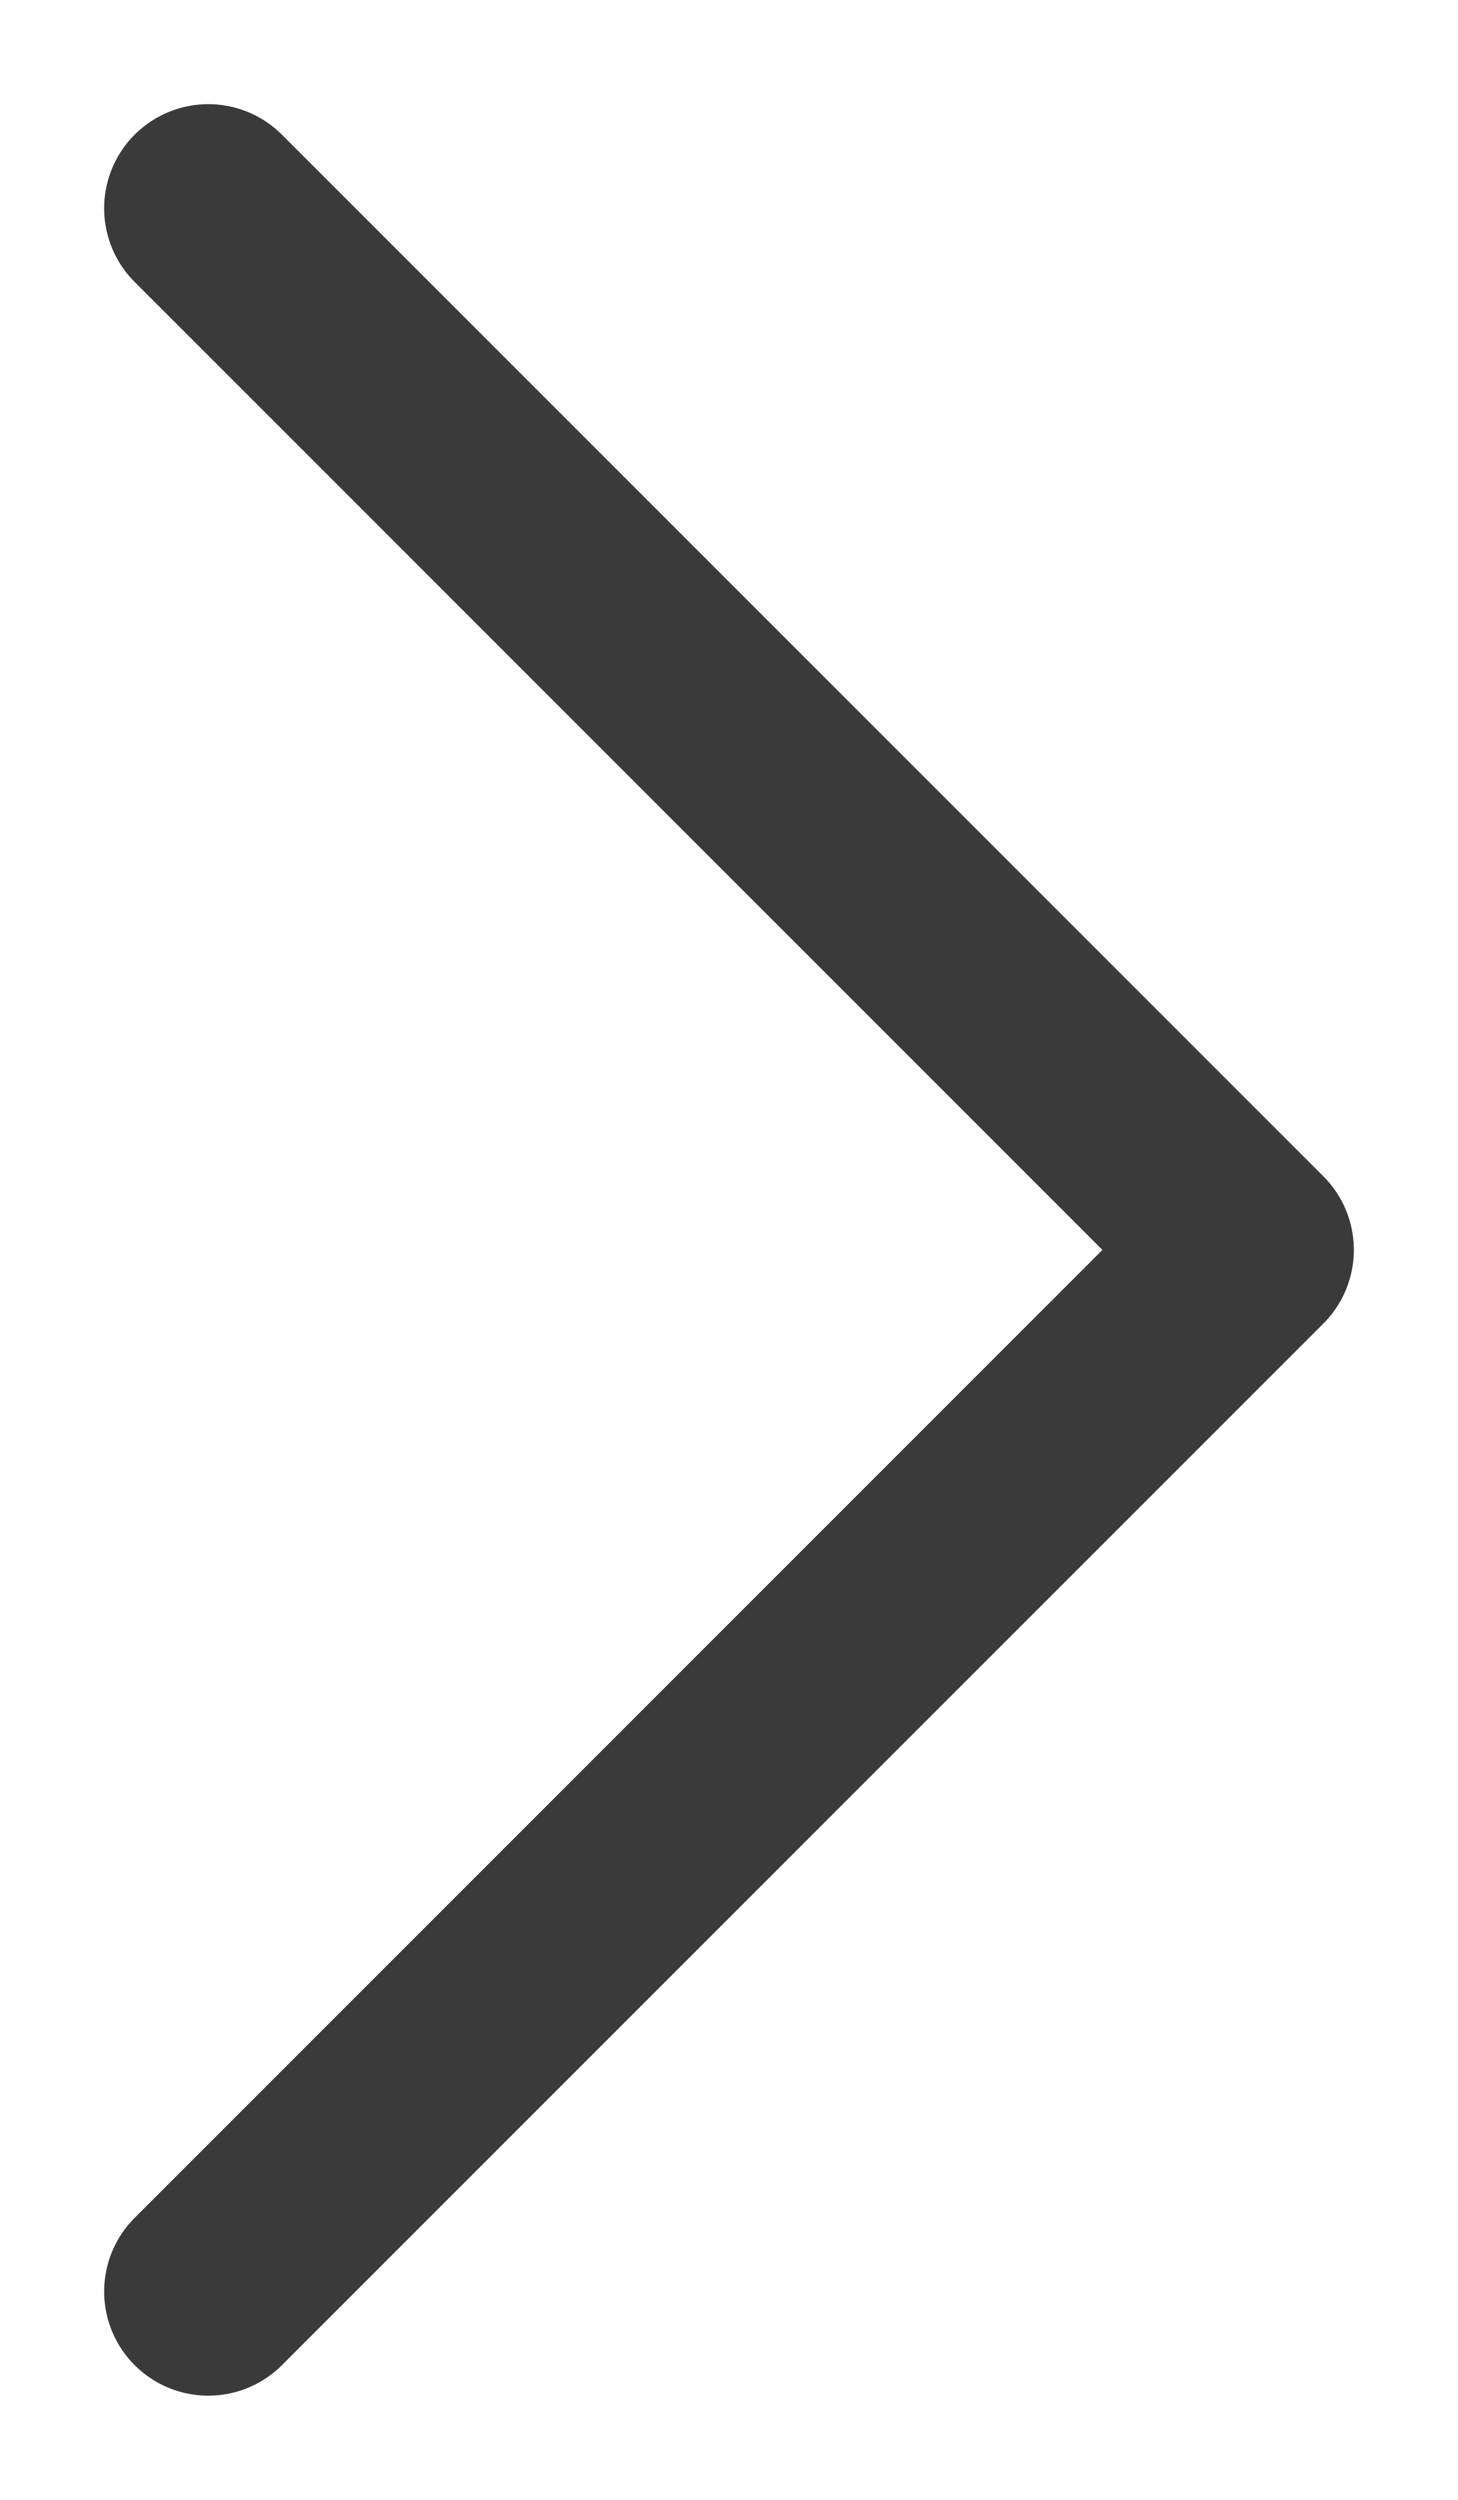 <svg width="7" height="12" viewBox="0 0 7 12" fill="none" xmlns="http://www.w3.org/2000/svg">
<path id="Vector" d="M1 11L6 6L1 1" stroke="#3A3A3A" stroke-linecap="round" stroke-linejoin="round"/>
</svg>
